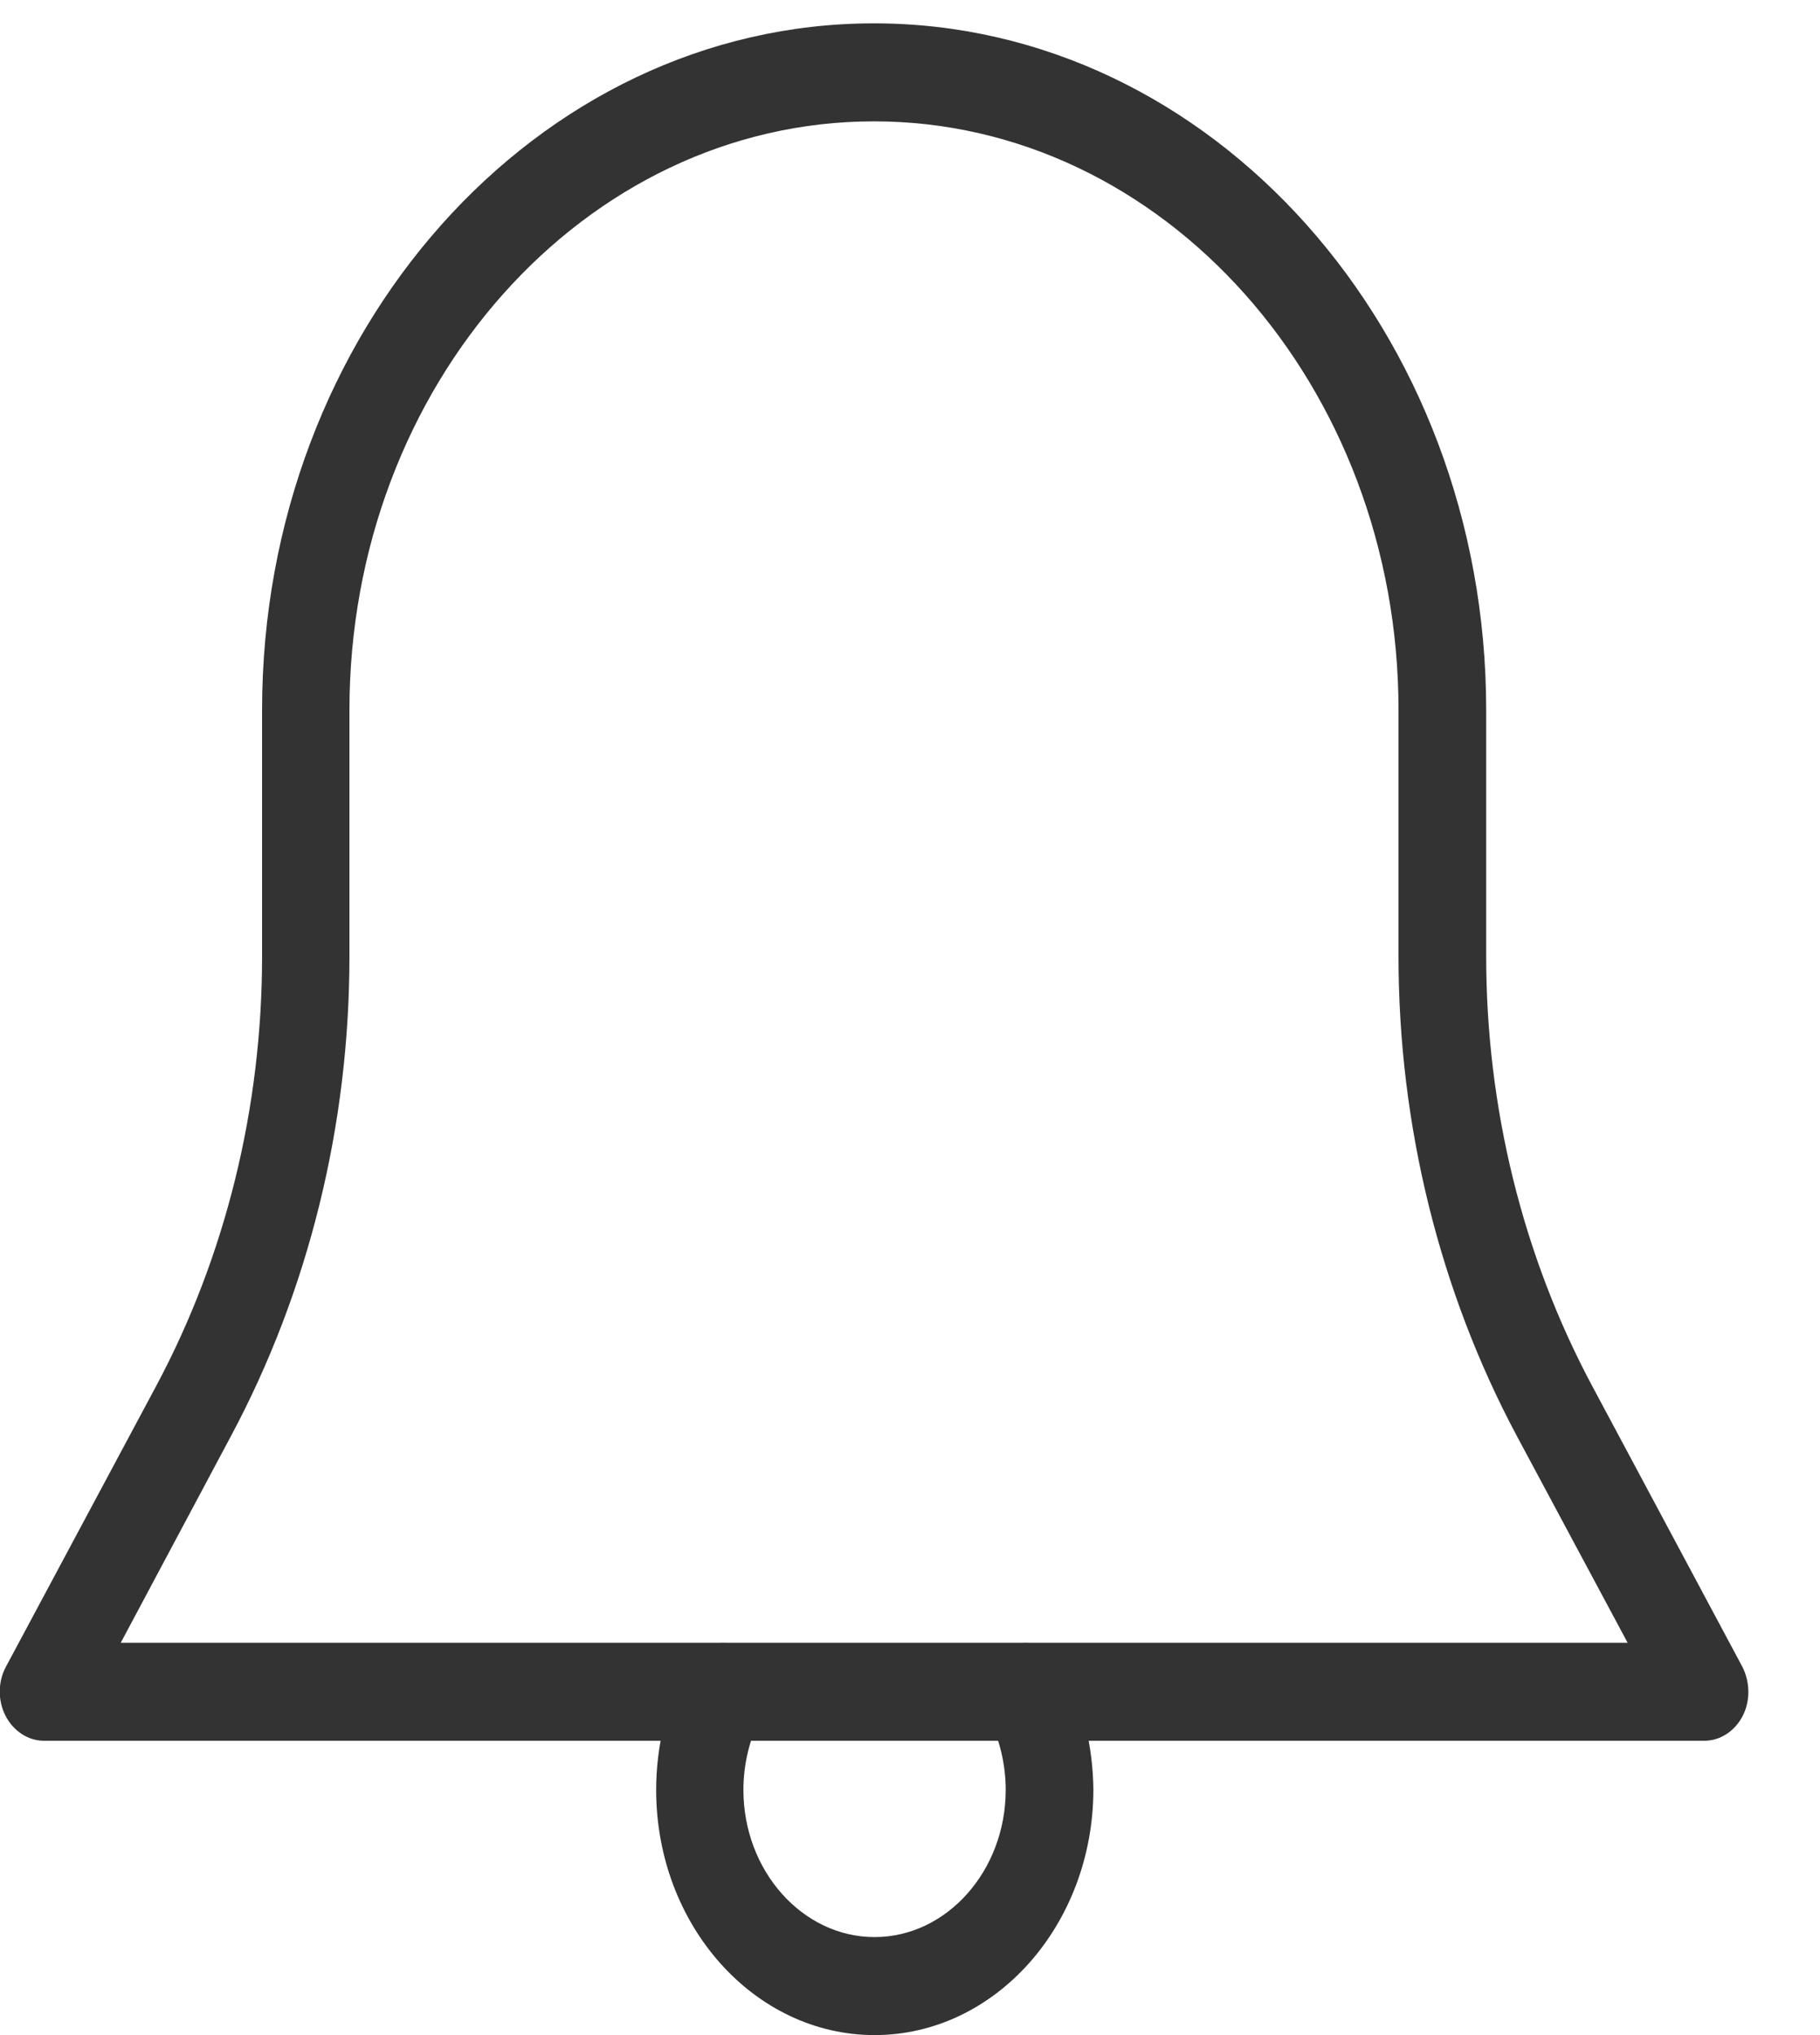 <svg data-v-6fff2515="" width="17" height="19" viewBox="0 0 17 19" fill="none" xmlns="http://www.w3.org/2000/svg"><path data-v-6fff2515="" d="M16.274 15.56L14.87 12.936C14.223 11.724 13.882 10.341 13.882 8.928V6.63C13.882 3.096 11.317 0.218 8.163 0.218C5.009 0.218 2.448 3.096 2.448 6.63V8.928C2.448 10.341 2.108 11.724 1.461 12.936L0.056 15.56C-0.021 15.702 -0.021 15.878 0.052 16.02C0.125 16.161 0.263 16.252 0.408 16.252H15.922C16.068 16.252 16.206 16.161 16.278 16.02C16.351 15.878 16.347 15.702 16.274 15.56ZM1.128 15.337L2.157 13.408C2.881 12.055 3.264 10.509 3.264 8.928V6.63C3.264 3.598 5.461 1.133 8.163 1.133C10.866 1.133 13.063 3.598 13.063 6.63V8.928C13.063 10.505 13.446 12.055 14.169 13.408L15.203 15.337H1.128Z" fill="#333333"></path> <path data-v-6fff2515="" d="M9.934 15.564C9.819 15.345 9.57 15.276 9.375 15.401C9.18 15.529 9.115 15.809 9.229 16.028C9.337 16.23 9.394 16.474 9.394 16.711C9.394 17.466 8.843 18.085 8.169 18.085C7.495 18.085 6.944 17.466 6.944 16.711C6.944 16.47 7.002 16.23 7.109 16.028C7.224 15.809 7.159 15.529 6.963 15.401C6.768 15.276 6.519 15.345 6.405 15.564C6.225 15.912 6.129 16.307 6.129 16.711C6.129 17.973 7.044 19 8.169 19C9.295 19 10.209 17.973 10.213 16.711C10.209 16.307 10.114 15.907 9.934 15.564Z" fill="#333333"></path></svg>